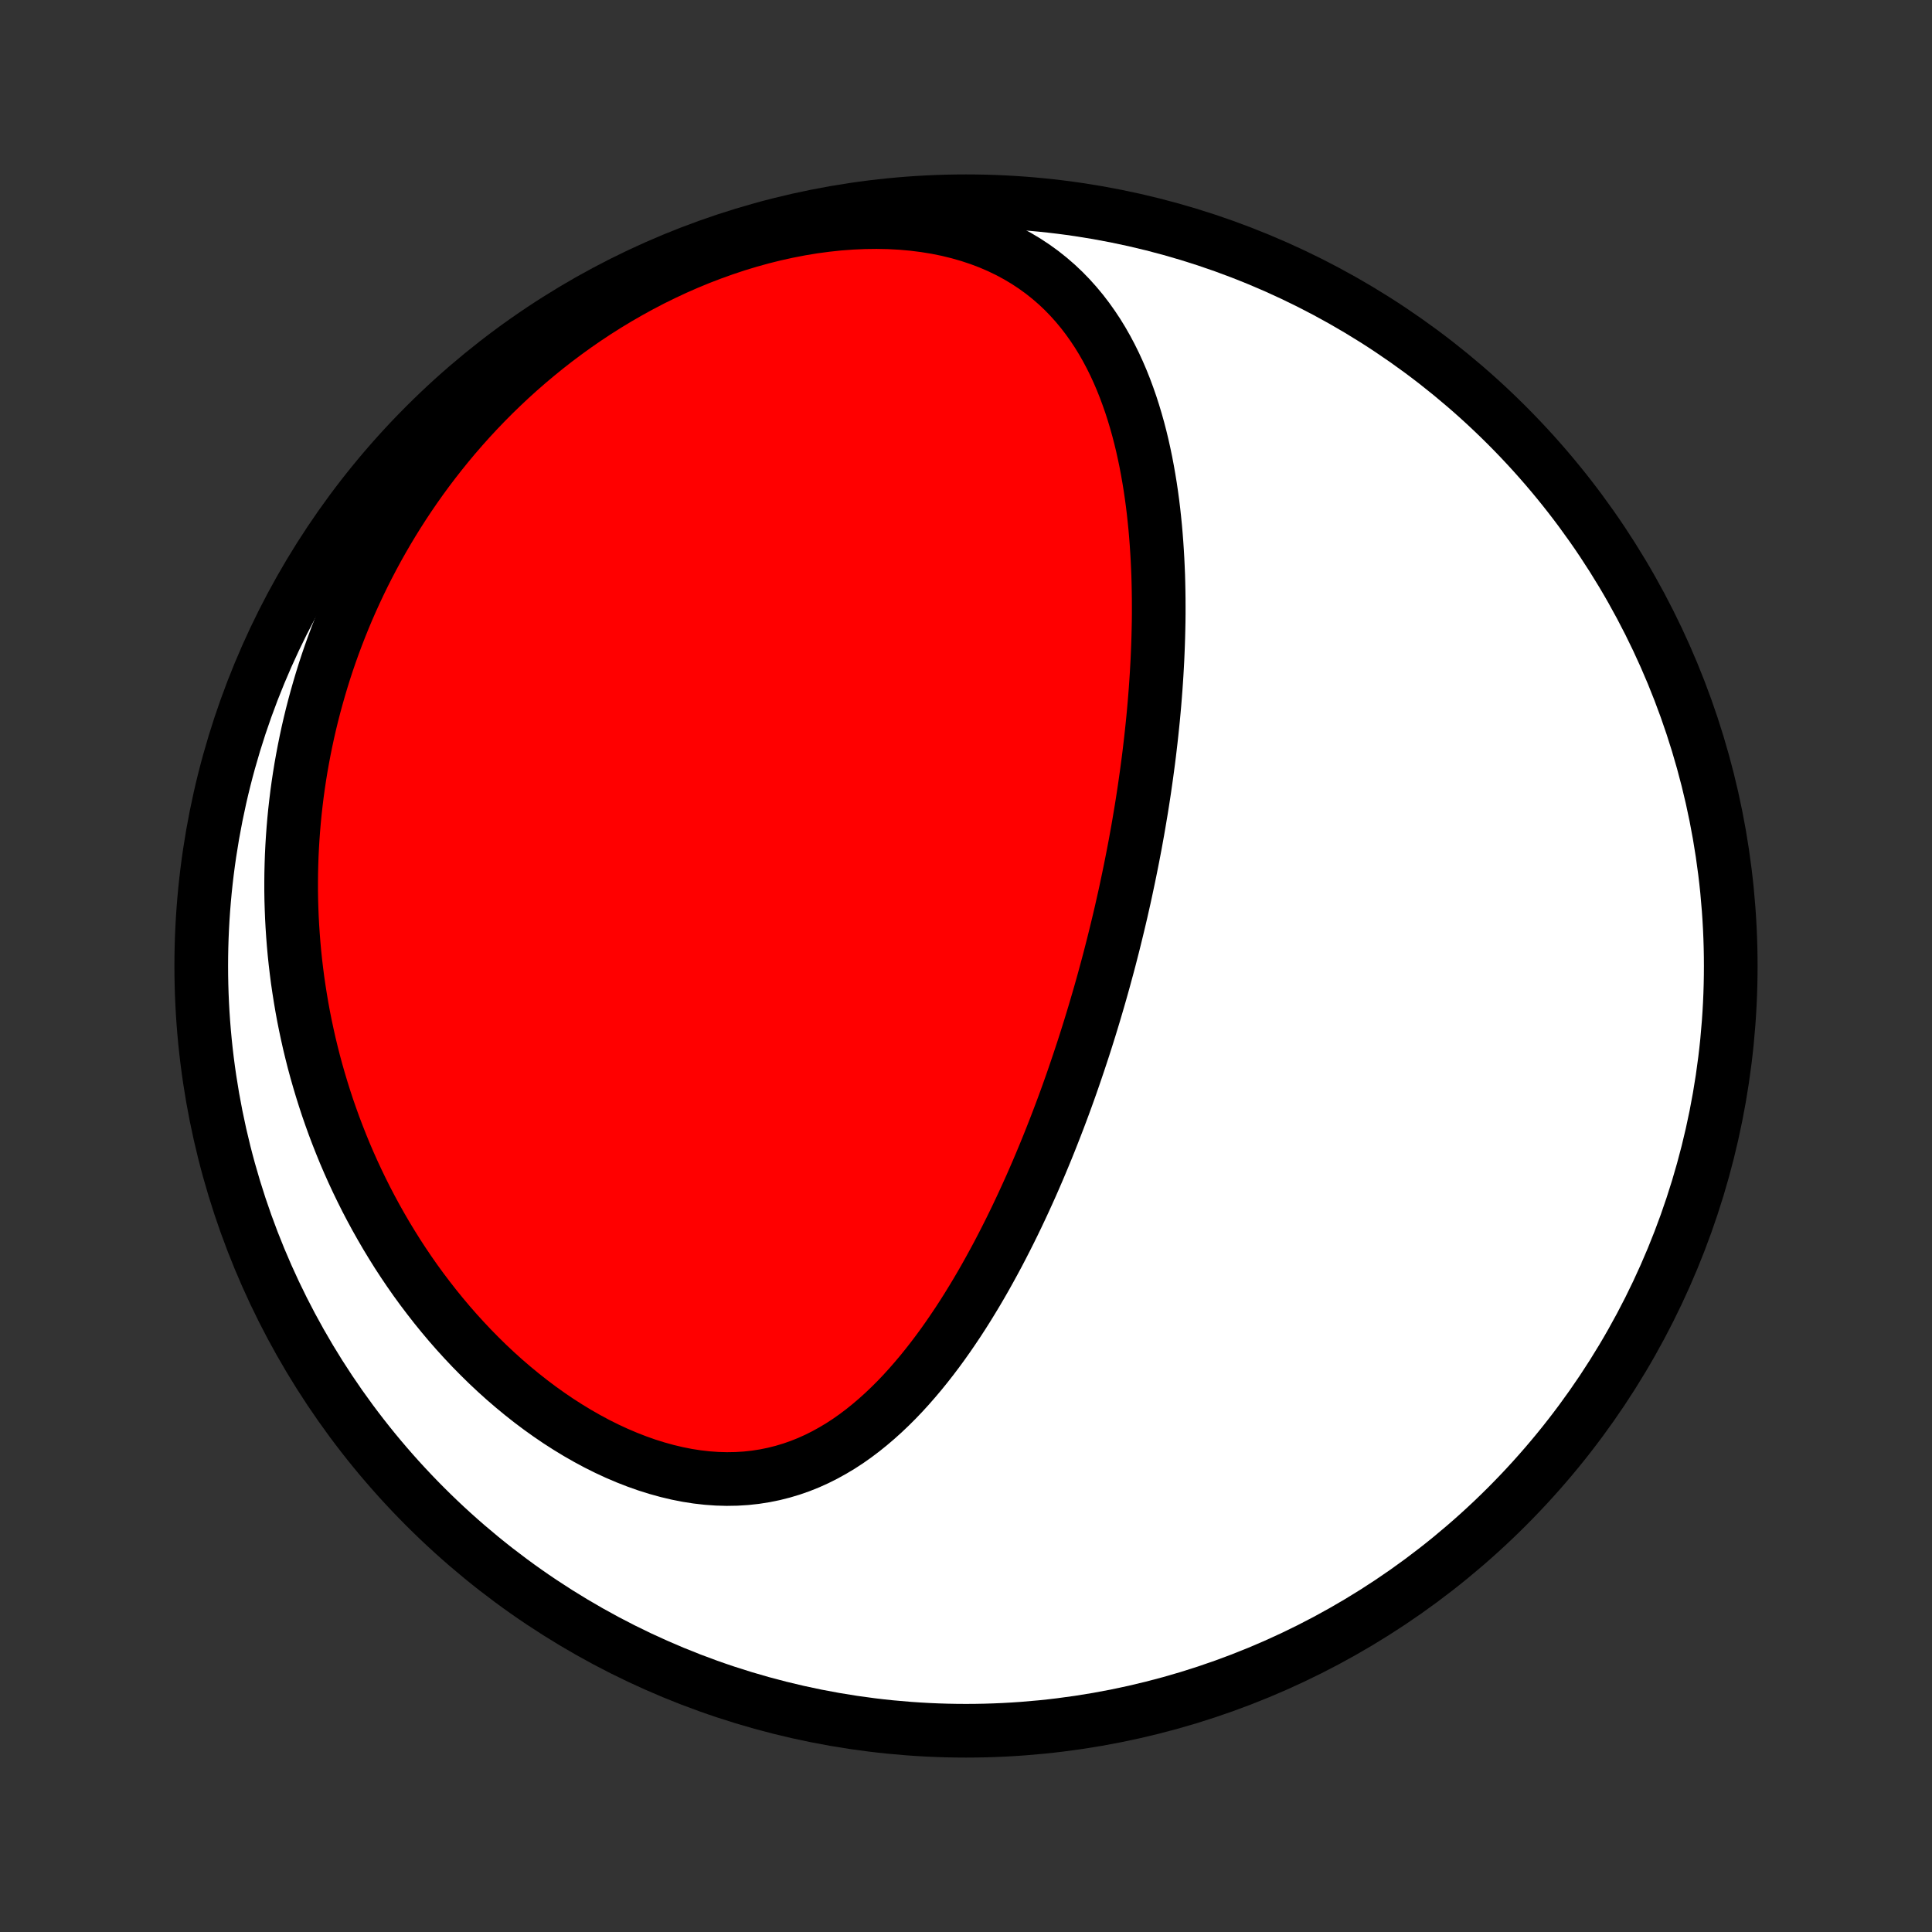 <?xml version="1.0" encoding="utf-8" standalone="no"?>
<!DOCTYPE svg PUBLIC "-//W3C//DTD SVG 1.1//EN"
  "http://www.w3.org/Graphics/SVG/1.1/DTD/svg11.dtd">
<!-- Created with matplotlib (http://matplotlib.org/) -->
<svg height="72pt" version="1.1" viewBox="0 0 72 72" width="72pt" xmlns="http://www.w3.org/2000/svg" xmlns:xlink="http://www.w3.org/1999/xlink">
 <rect x="0" y="0" width="72" height="72" fill="#333333" stroke="none"/>
 <defs>
  <style type="text/css">
*{stroke-linecap:butt;stroke-linejoin:round;}
  </style>
 </defs>
 <g id="figure_1">
  <g id="patch_1">
   <path d="
M0 72
L72 72
L72 0
L0 0
z
" style="fill:none;"/>
  </g>
  <g id="axes_1">
   <g id="PatchCollection_1">
    <defs>
     <path d="
M36 -7.5
C43.558 -7.5 50.808 -10.503 56.153 -15.848
C61.497 -21.192 64.5 -28.442 64.5 -36
C64.5 -43.558 61.497 -50.808 56.153 -56.153
C50.808 -61.497 43.558 -64.5 36 -64.5
C28.442 -64.5 21.192 -61.497 15.848 -56.153
C10.503 -50.808 7.5 -43.558 7.5 -36
C7.5 -28.442 10.503 -21.192 15.848 -15.848
C21.192 -10.503 28.442 -7.5 36 -7.5
z
" id="C0_0_a811fe30f3"/>
     <path d="
M41.952 -38.783
L41.897 -38.531
L41.84 -38.279
L41.783 -38.026
L41.724 -37.774
L41.664 -37.522
L41.603 -37.27
L41.541 -37.017
L41.478 -36.764
L41.413 -36.511
L41.348 -36.258
L41.281 -36.005
L41.212 -35.751
L41.143 -35.496
L41.072 -35.241
L41 -34.986
L40.926 -34.73
L40.851 -34.474
L40.775 -34.217
L40.697 -33.959
L40.618 -33.701
L40.537 -33.442
L40.455 -33.182
L40.371 -32.921
L40.285 -32.66
L40.198 -32.398
L40.109 -32.135
L40.019 -31.871
L39.927 -31.606
L39.833 -31.341
L39.737 -31.074
L39.639 -30.806
L39.539 -30.538
L39.437 -30.268
L39.333 -29.998
L39.227 -29.727
L39.119 -29.454
L39.009 -29.181
L38.896 -28.907
L38.781 -28.631
L38.664 -28.355
L38.544 -28.078
L38.422 -27.8
L38.297 -27.522
L38.169 -27.242
L38.039 -26.962
L37.906 -26.681
L37.77 -26.399
L37.631 -26.117
L37.489 -25.835
L37.344 -25.552
L37.196 -25.268
L37.044 -24.985
L36.889 -24.702
L36.731 -24.418
L36.569 -24.135
L36.404 -23.853
L36.234 -23.571
L36.061 -23.289
L35.884 -23.009
L35.703 -22.73
L35.517 -22.453
L35.328 -22.177
L35.134 -21.903
L34.935 -21.631
L34.732 -21.363
L34.524 -21.097
L34.311 -20.834
L34.093 -20.576
L33.87 -20.321
L33.642 -20.071
L33.408 -19.826
L33.168 -19.587
L32.923 -19.354
L32.672 -19.128
L32.415 -18.909
L32.152 -18.697
L31.883 -18.494
L31.608 -18.3
L31.326 -18.116
L31.037 -17.943
L30.742 -17.78
L30.441 -17.629
L30.133 -17.49
L29.818 -17.364
L29.497 -17.252
L29.17 -17.154
L28.837 -17.07
L28.498 -17.001
L28.153 -16.947
L27.803 -16.909
L27.448 -16.887
L27.088 -16.881
L26.724 -16.891
L26.357 -16.917
L25.987 -16.959
L25.614 -17.017
L25.239 -17.091
L24.864 -17.18
L24.487 -17.284
L24.11 -17.402
L23.734 -17.535
L23.359 -17.681
L22.986 -17.84
L22.615 -18.012
L22.246 -18.196
L21.881 -18.392
L21.519 -18.599
L21.162 -18.816
L20.808 -19.043
L20.46 -19.28
L20.117 -19.525
L19.779 -19.779
L19.447 -20.041
L19.121 -20.31
L18.801 -20.585
L18.487 -20.868
L18.18 -21.156
L17.88 -21.45
L17.586 -21.749
L17.299 -22.053
L17.019 -22.361
L16.746 -22.673
L16.48 -22.989
L16.221 -23.308
L15.969 -23.631
L15.723 -23.956
L15.485 -24.283
L15.254 -24.613
L15.03 -24.945
L14.812 -25.279
L14.602 -25.615
L14.398 -25.951
L14.201 -26.29
L14.01 -26.629
L13.826 -26.969
L13.648 -27.309
L13.477 -27.651
L13.312 -27.992
L13.153 -28.334
L13 -28.677
L12.853 -29.019
L12.713 -29.362
L12.578 -29.704
L12.448 -30.047
L12.325 -30.389
L12.206 -30.731
L12.094 -31.073
L11.987 -31.414
L11.885 -31.755
L11.788 -32.095
L11.696 -32.435
L11.61 -32.775
L11.528 -33.114
L11.452 -33.453
L11.38 -33.791
L11.313 -34.128
L11.251 -34.465
L11.194 -34.802
L11.141 -35.138
L11.092 -35.473
L11.049 -35.807
L11.009 -36.142
L10.974 -36.475
L10.944 -36.809
L10.918 -37.141
L10.896 -37.473
L10.878 -37.805
L10.865 -38.136
L10.855 -38.467
L10.85 -38.797
L10.85 -39.127
L10.853 -39.457
L10.861 -39.786
L10.872 -40.115
L10.888 -40.443
L10.908 -40.771
L10.932 -41.099
L10.96 -41.427
L10.992 -41.755
L11.029 -42.082
L11.069 -42.409
L11.114 -42.736
L11.163 -43.063
L11.216 -43.39
L11.274 -43.716
L11.336 -44.043
L11.402 -44.37
L11.472 -44.696
L11.547 -45.023
L11.626 -45.349
L11.71 -45.675
L11.799 -46.002
L11.892 -46.329
L11.989 -46.655
L12.091 -46.982
L12.198 -47.309
L12.31 -47.635
L12.427 -47.962
L12.549 -48.289
L12.676 -48.616
L12.808 -48.943
L12.945 -49.27
L13.088 -49.596
L13.236 -49.923
L13.39 -50.25
L13.549 -50.577
L13.714 -50.903
L13.885 -51.229
L14.061 -51.556
L14.244 -51.881
L14.433 -52.207
L14.628 -52.532
L14.829 -52.856
L15.037 -53.18
L15.251 -53.503
L15.472 -53.825
L15.7 -54.147
L15.935 -54.468
L16.177 -54.787
L16.426 -55.105
L16.682 -55.422
L16.945 -55.737
L17.216 -56.05
L17.495 -56.362
L17.781 -56.671
L18.075 -56.978
L18.377 -57.283
L18.687 -57.584
L19.004 -57.883
L19.33 -58.178
L19.664 -58.47
L20.006 -58.758
L20.356 -59.042
L20.714 -59.322
L21.08 -59.596
L21.454 -59.866
L21.836 -60.13
L22.226 -60.388
L22.624 -60.64
L23.03 -60.885
L23.443 -61.123
L23.863 -61.354
L24.29 -61.577
L24.725 -61.791
L25.165 -61.997
L25.612 -62.193
L26.064 -62.38
L26.522 -62.556
L26.985 -62.722
L27.451 -62.877
L27.922 -63.02
L28.395 -63.151
L28.872 -63.27
L29.349 -63.375
L29.828 -63.468
L30.306 -63.547
L30.784 -63.611
L31.26 -63.662
L31.734 -63.697
L32.204 -63.718
L32.669 -63.724
L33.13 -63.715
L33.583 -63.691
L34.029 -63.651
L34.468 -63.596
L34.897 -63.526
L35.316 -63.441
L35.724 -63.341
L36.121 -63.227
L36.506 -63.099
L36.878 -62.958
L37.238 -62.803
L37.584 -62.636
L37.917 -62.456
L38.237 -62.265
L38.543 -62.063
L38.836 -61.851
L39.115 -61.629
L39.382 -61.398
L39.635 -61.159
L39.876 -60.911
L40.104 -60.657
L40.321 -60.396
L40.526 -60.129
L40.72 -59.856
L40.904 -59.579
L41.077 -59.297
L41.24 -59.011
L41.394 -58.721
L41.539 -58.428
L41.675 -58.132
L41.803 -57.834
L41.923 -57.533
L42.035 -57.231
L42.141 -56.928
L42.239 -56.623
L42.331 -56.317
L42.417 -56.011
L42.497 -55.704
L42.571 -55.397
L42.639 -55.09
L42.703 -54.783
L42.761 -54.476
L42.815 -54.169
L42.865 -53.863
L42.91 -53.558
L42.951 -53.254
L42.988 -52.95
L43.021 -52.647
L43.051 -52.346
L43.077 -52.045
L43.1 -51.746
L43.12 -51.447
L43.137 -51.151
L43.151 -50.855
L43.163 -50.561
L43.171 -50.268
L43.177 -49.976
L43.181 -49.686
L43.182 -49.397
L43.182 -49.11
L43.179 -48.824
L43.173 -48.54
L43.166 -48.257
L43.157 -47.975
L43.146 -47.695
L43.134 -47.416
L43.119 -47.139
L43.103 -46.862
L43.085 -46.588
L43.066 -46.314
L43.045 -46.042
L43.023 -45.771
L42.999 -45.501
L42.974 -45.232
L42.947 -44.965
L42.919 -44.698
L42.89 -44.433
L42.859 -44.168
L42.828 -43.905
L42.795 -43.643
L42.76 -43.381
L42.725 -43.121
L42.688 -42.861
L42.651 -42.602
L42.612 -42.344
L42.572 -42.086
L42.531 -41.829
L42.488 -41.573
L42.445 -41.317
L42.401 -41.062
L42.355 -40.808
L42.309 -40.553
L42.261 -40.3
L42.212 -40.046
L42.162 -39.793
L42.111 -39.54
L42.059 -39.288
z
" id="C0_1_5805b8a532"/>
    </defs>
    <g clip-path="url(#p1bffca34e9)">
     <use style="fill:#ffffff;stroke:#000000;stroke-width:2.0;" x="0.0" xlink:href="#C0_0_a811fe30f3" y="72.0"/>
    </g>
    <g clip-path="url(#p1bffca34e9)">
     <use style="fill:#ff0000;stroke:#000000;stroke-width:2.0;" x="0.0" xlink:href="#C0_1_5805b8a532" y="72.0"/>
    </g>
   </g>
  </g>
 </g>
 <defs>
  <clipPath id="p1bffca34e9">
   <rect height="72.0" width="72.0" x="0.0" y="0.0"/>
  </clipPath>
 </defs>
</svg>
